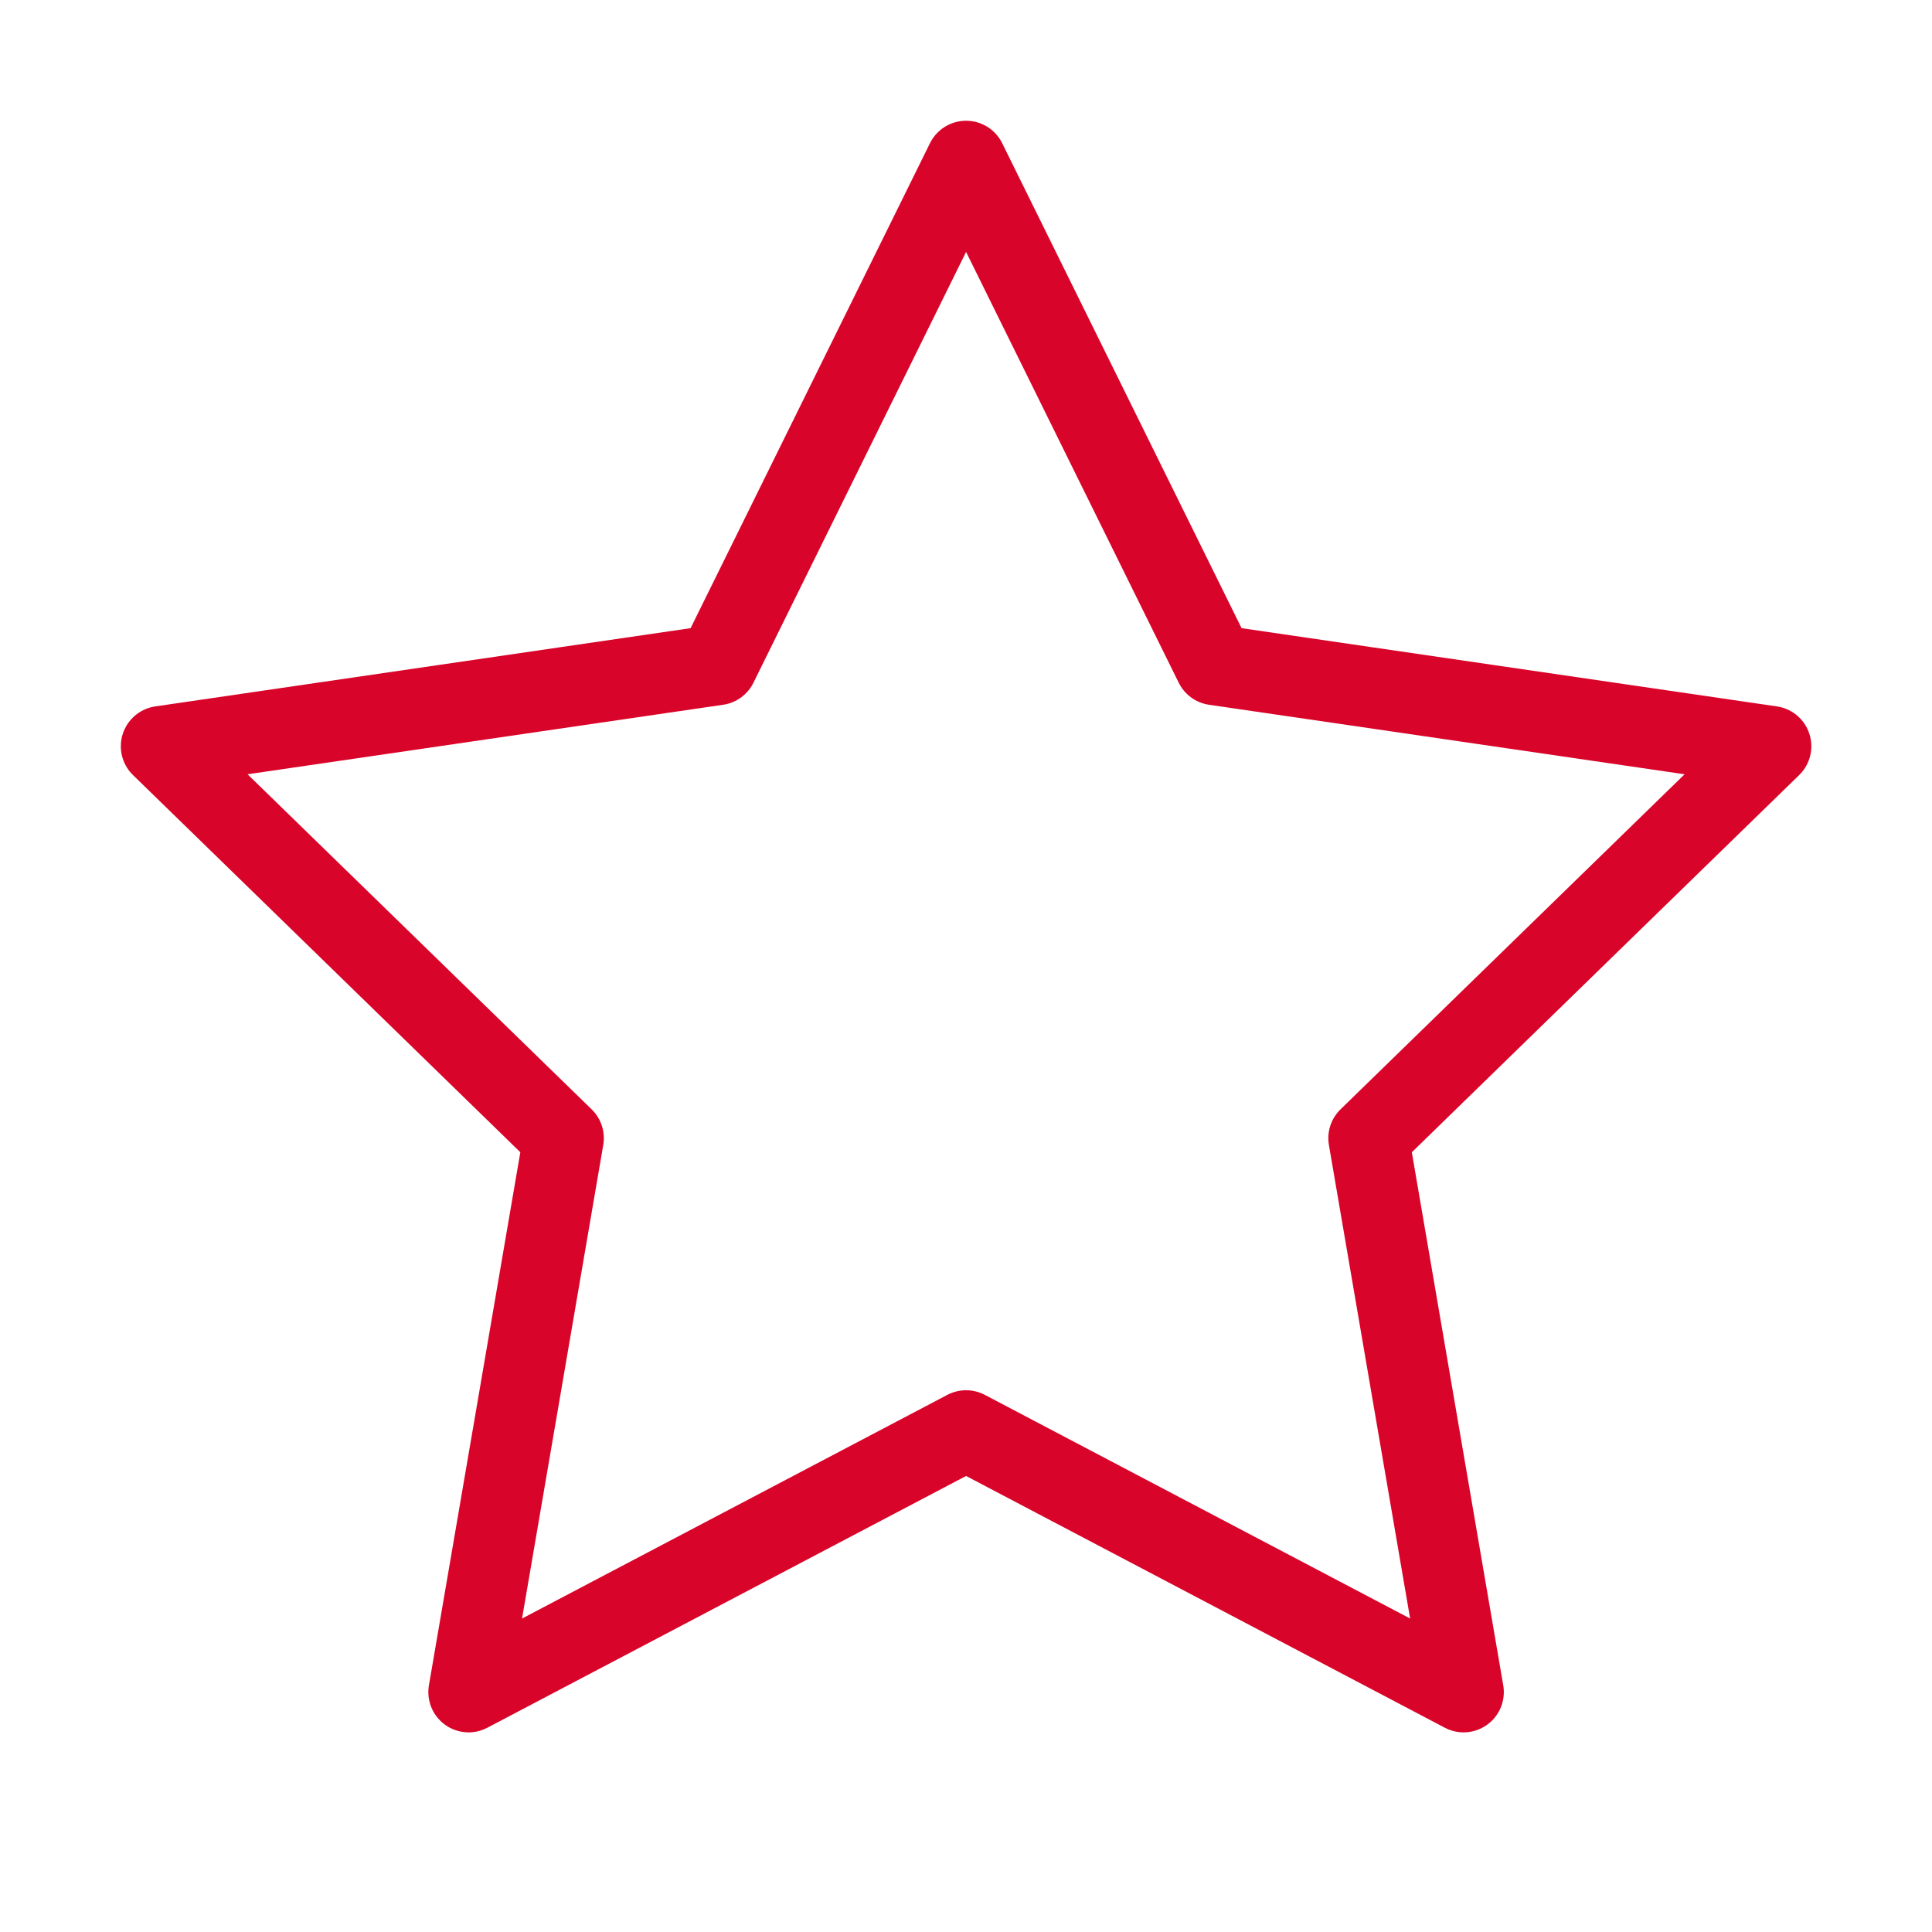 <svg width="24" height="24" viewBox="0 0 24 24" fill="none" xmlns="http://www.w3.org/2000/svg">
<path d="M12.001 2L15.091 8.26L22.001 9.27L17.001 14.139L18.181 21.02L12.001 17.77L5.821 21.02L7.001 14.139L2.001 9.27L8.911 8.26L12.001 2Z" stroke="#D90429" stroke-linecap="round" stroke-linejoin="round"/>
</svg>
